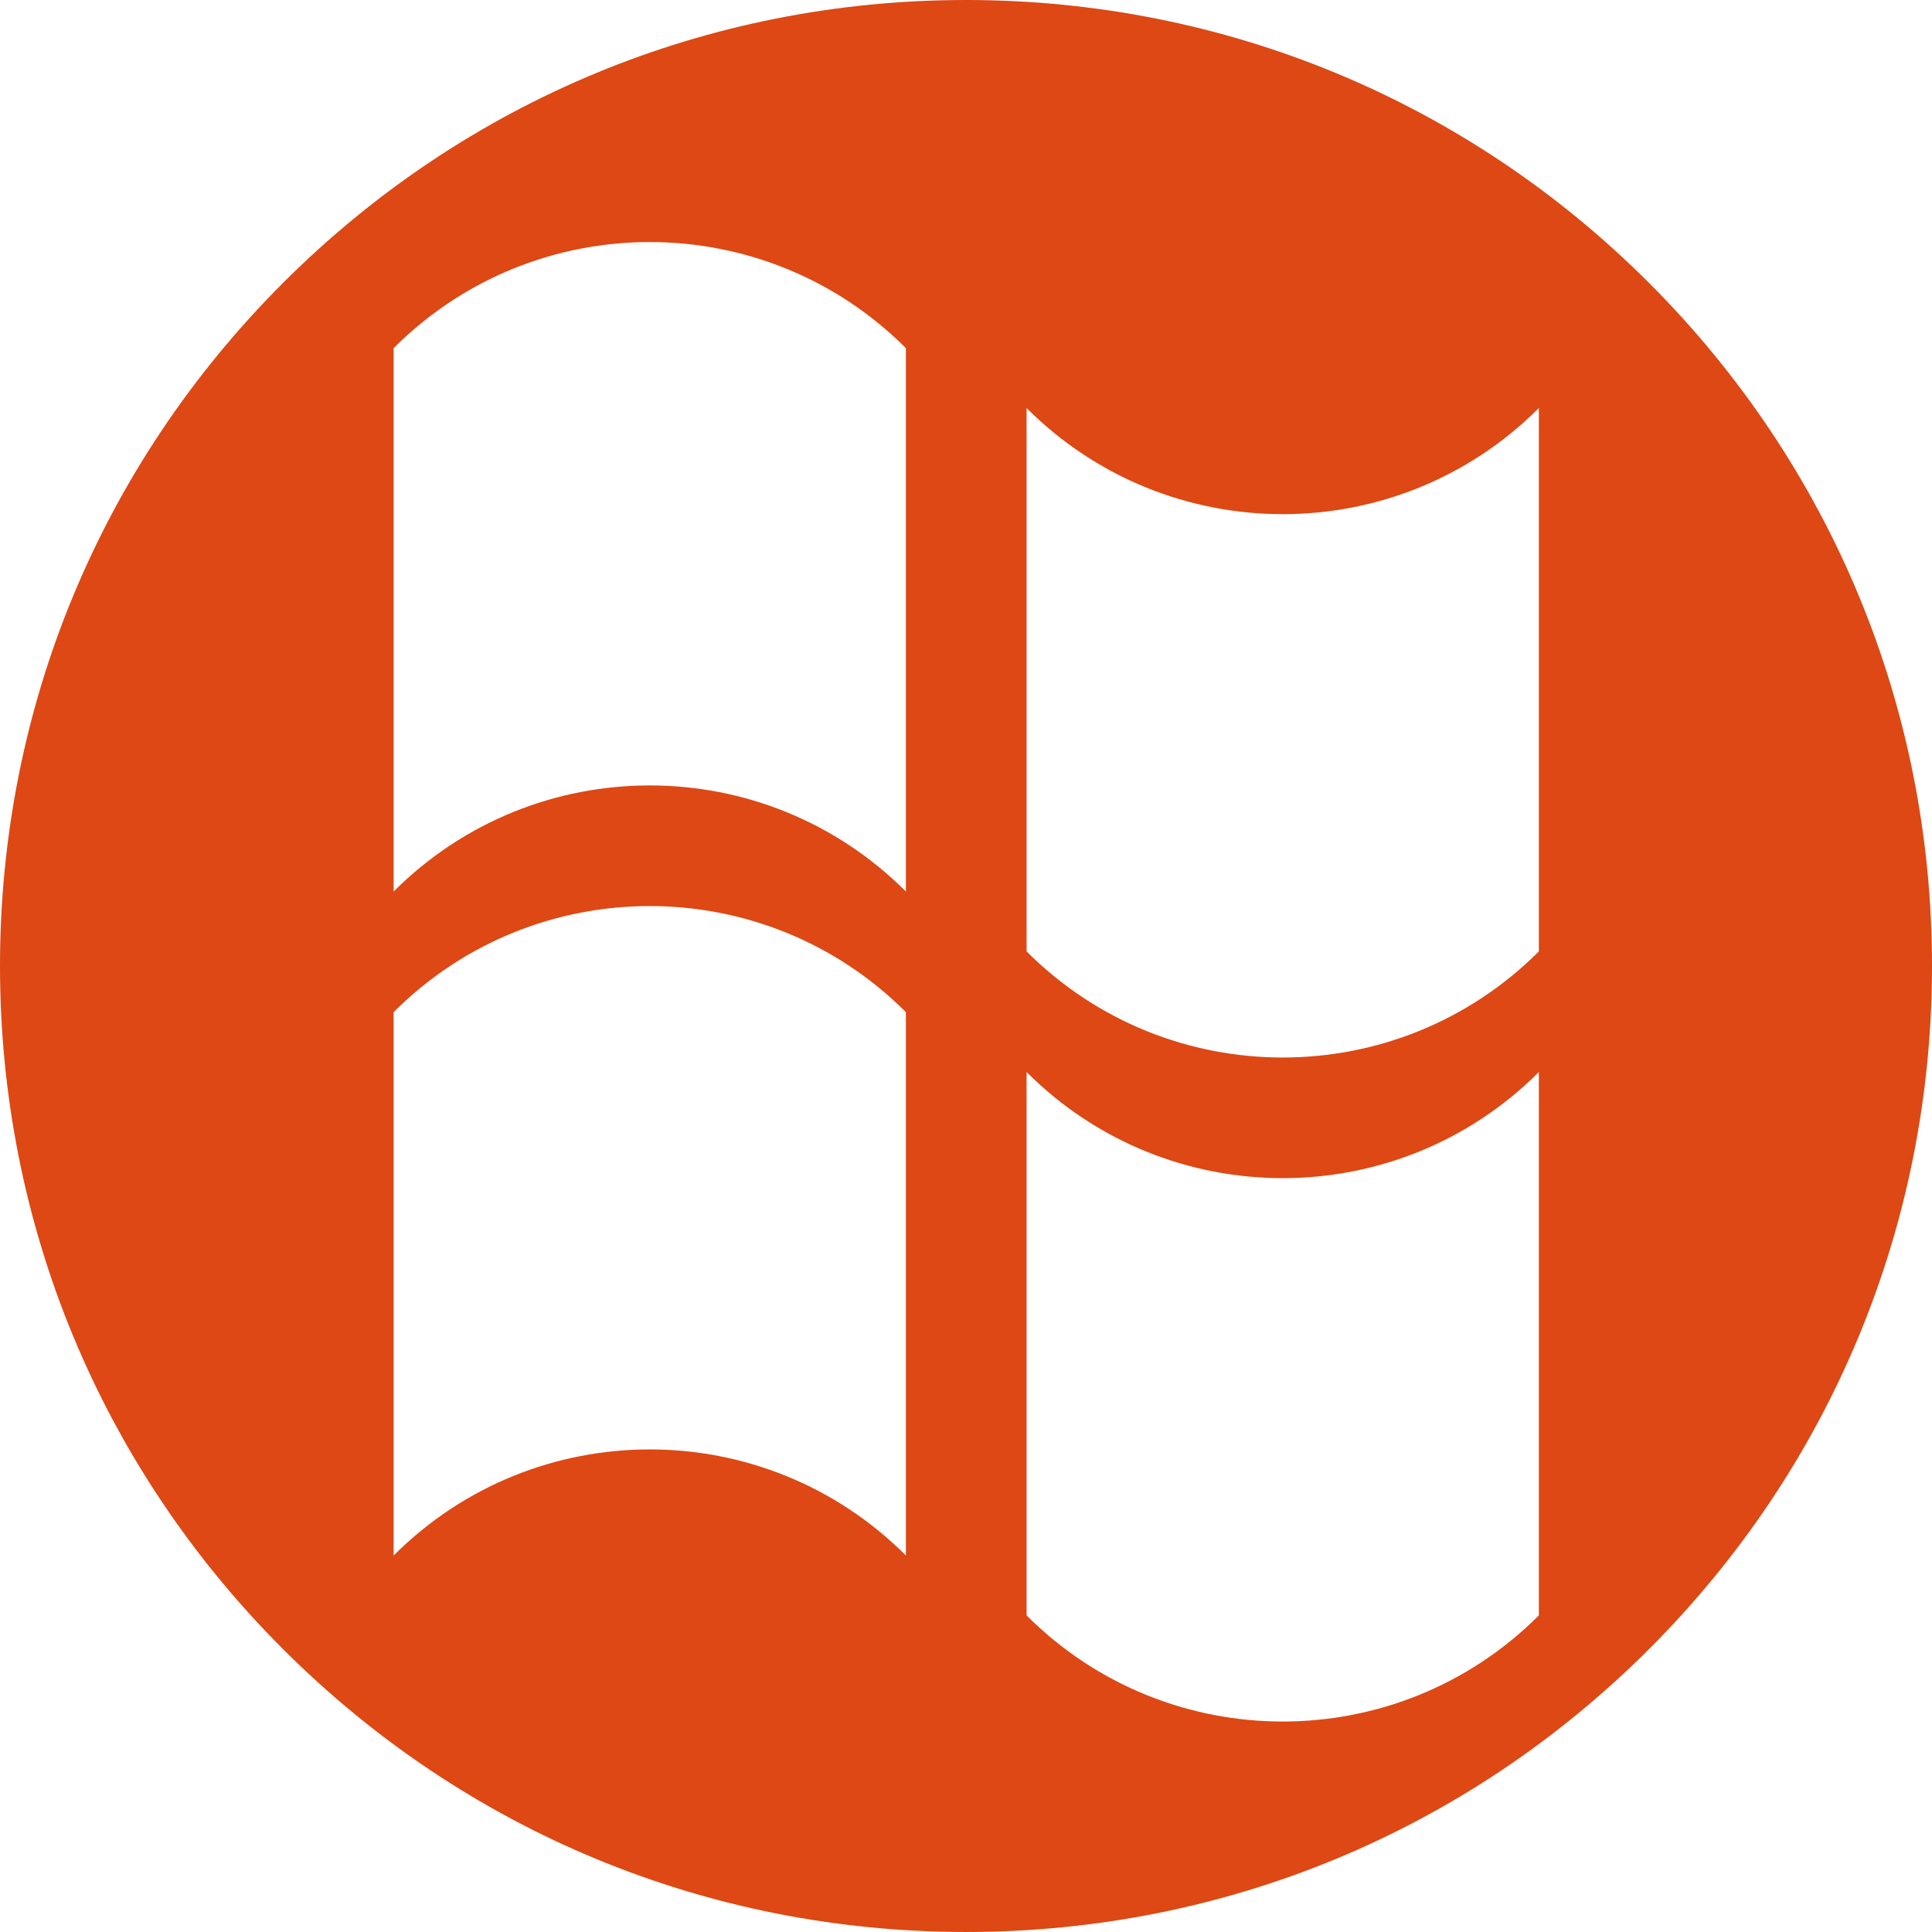 <svg xmlns="http://www.w3.org/2000/svg" width="400" height="400" viewBox="0 0 400 400"><g><path fill="#DD4814" d="M341.42 58.58C303.65 20.802 253.428 0 200.006 0 146.587 0 96.362 20.803 58.59 58.58 20.81 96.354 0 146.576 0 200c0 53.422 20.807 103.647 58.586 141.42 37.776 37.775 88 58.578 141.42 58.578s103.642-20.8 141.415-58.576c37.777-37.775 58.58-88 58.58-141.422.004-53.422-20.803-103.647-58.58-141.423zM187.557 322.052c-29.288-29.288-76.772-29.288-106.063.004V209.555c29.29-29.288 76.776-29.288 106.063 0v112.498zm0-137.47c-29.288-29.292-76.772-29.292-106.063 0V72.08c29.29-29.29 76.776-29.29 106.063 0v112.502zm131.047 149.874c-29.288 29.29-76.772 29.29-106.06 0V221.955c29.29 29.29 76.776 29.29 106.06.004v112.497zm0-137.475c-29.288 29.288-76.772 29.288-106.06 0V84.484c29.29 29.288 76.776 29.288 106.06 0v112.498z"/></g></svg>